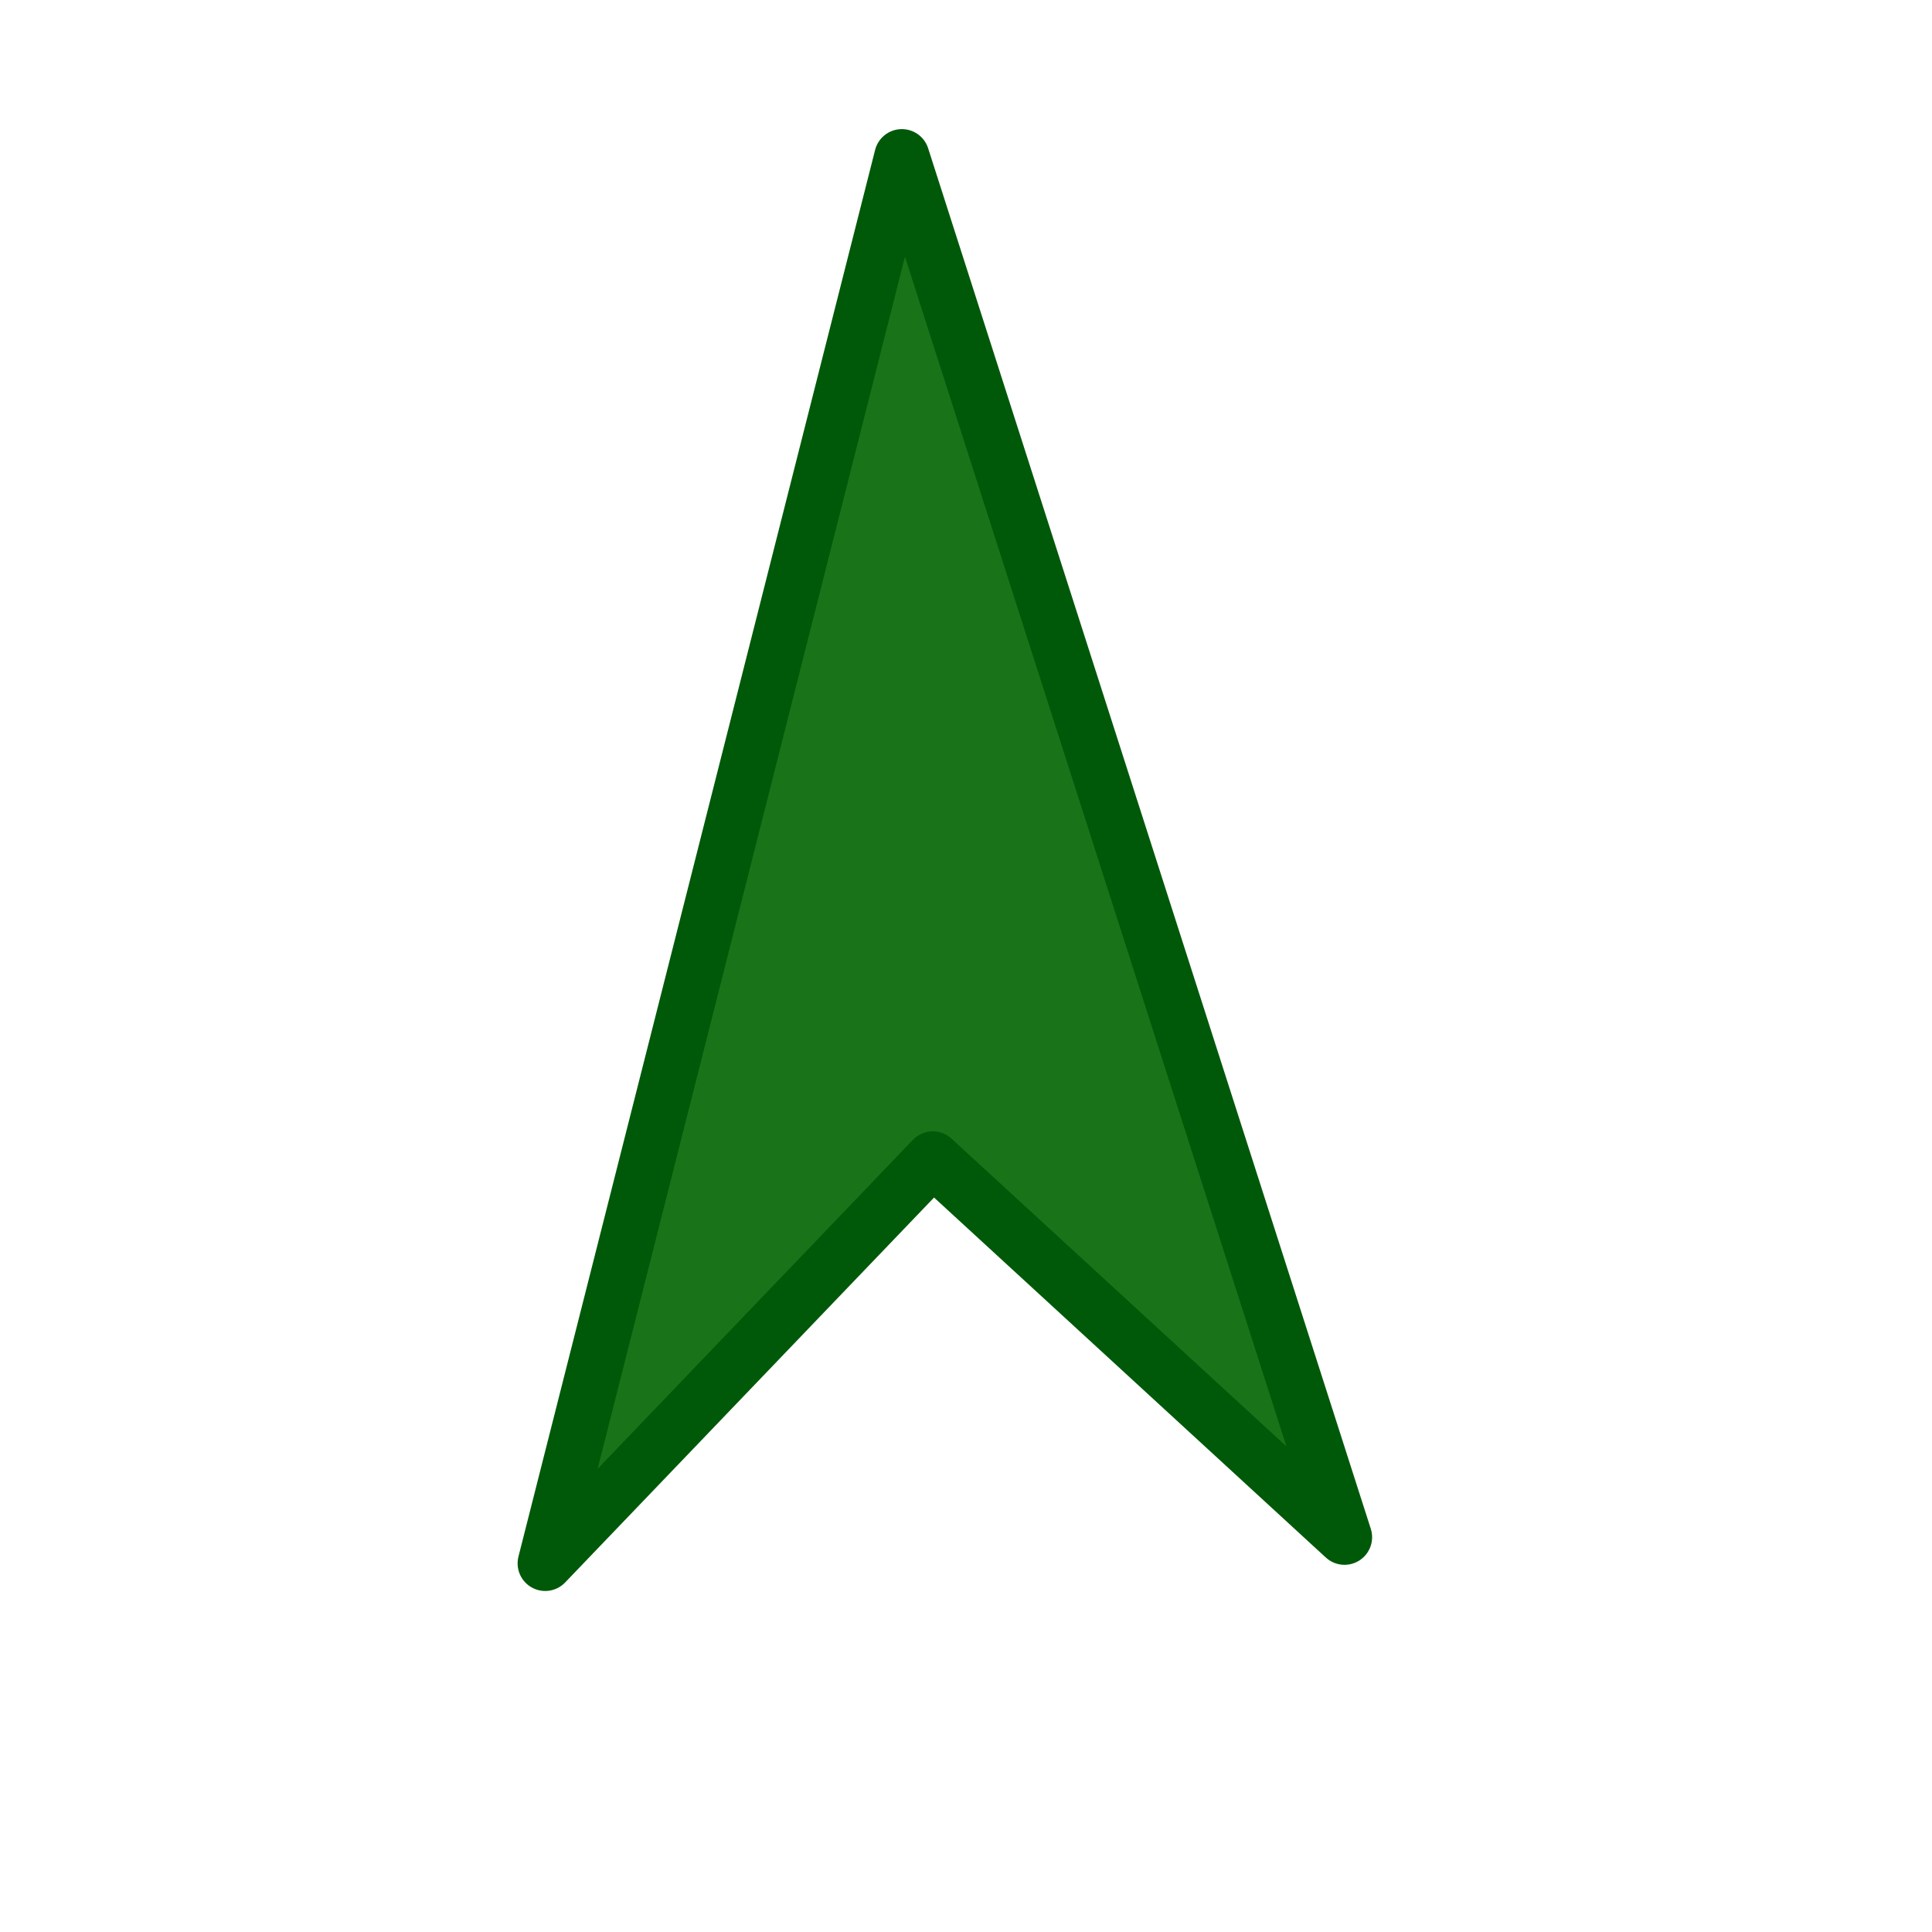 <svg width="35" height="35" viewBox="0 0 35 35" fill="none" xmlns="http://www.w3.org/2000/svg">
<g id="&#236;&#150;&#180;&#236;&#132;&#160;">
<path id="legend" d="M16.338 2.839L9.877 28.322L16.899 20.995L24.357 27.848L16.338 2.839Z" fill="#197419" stroke="#005909" stroke-linejoin="round"/>
</g>
</svg>
